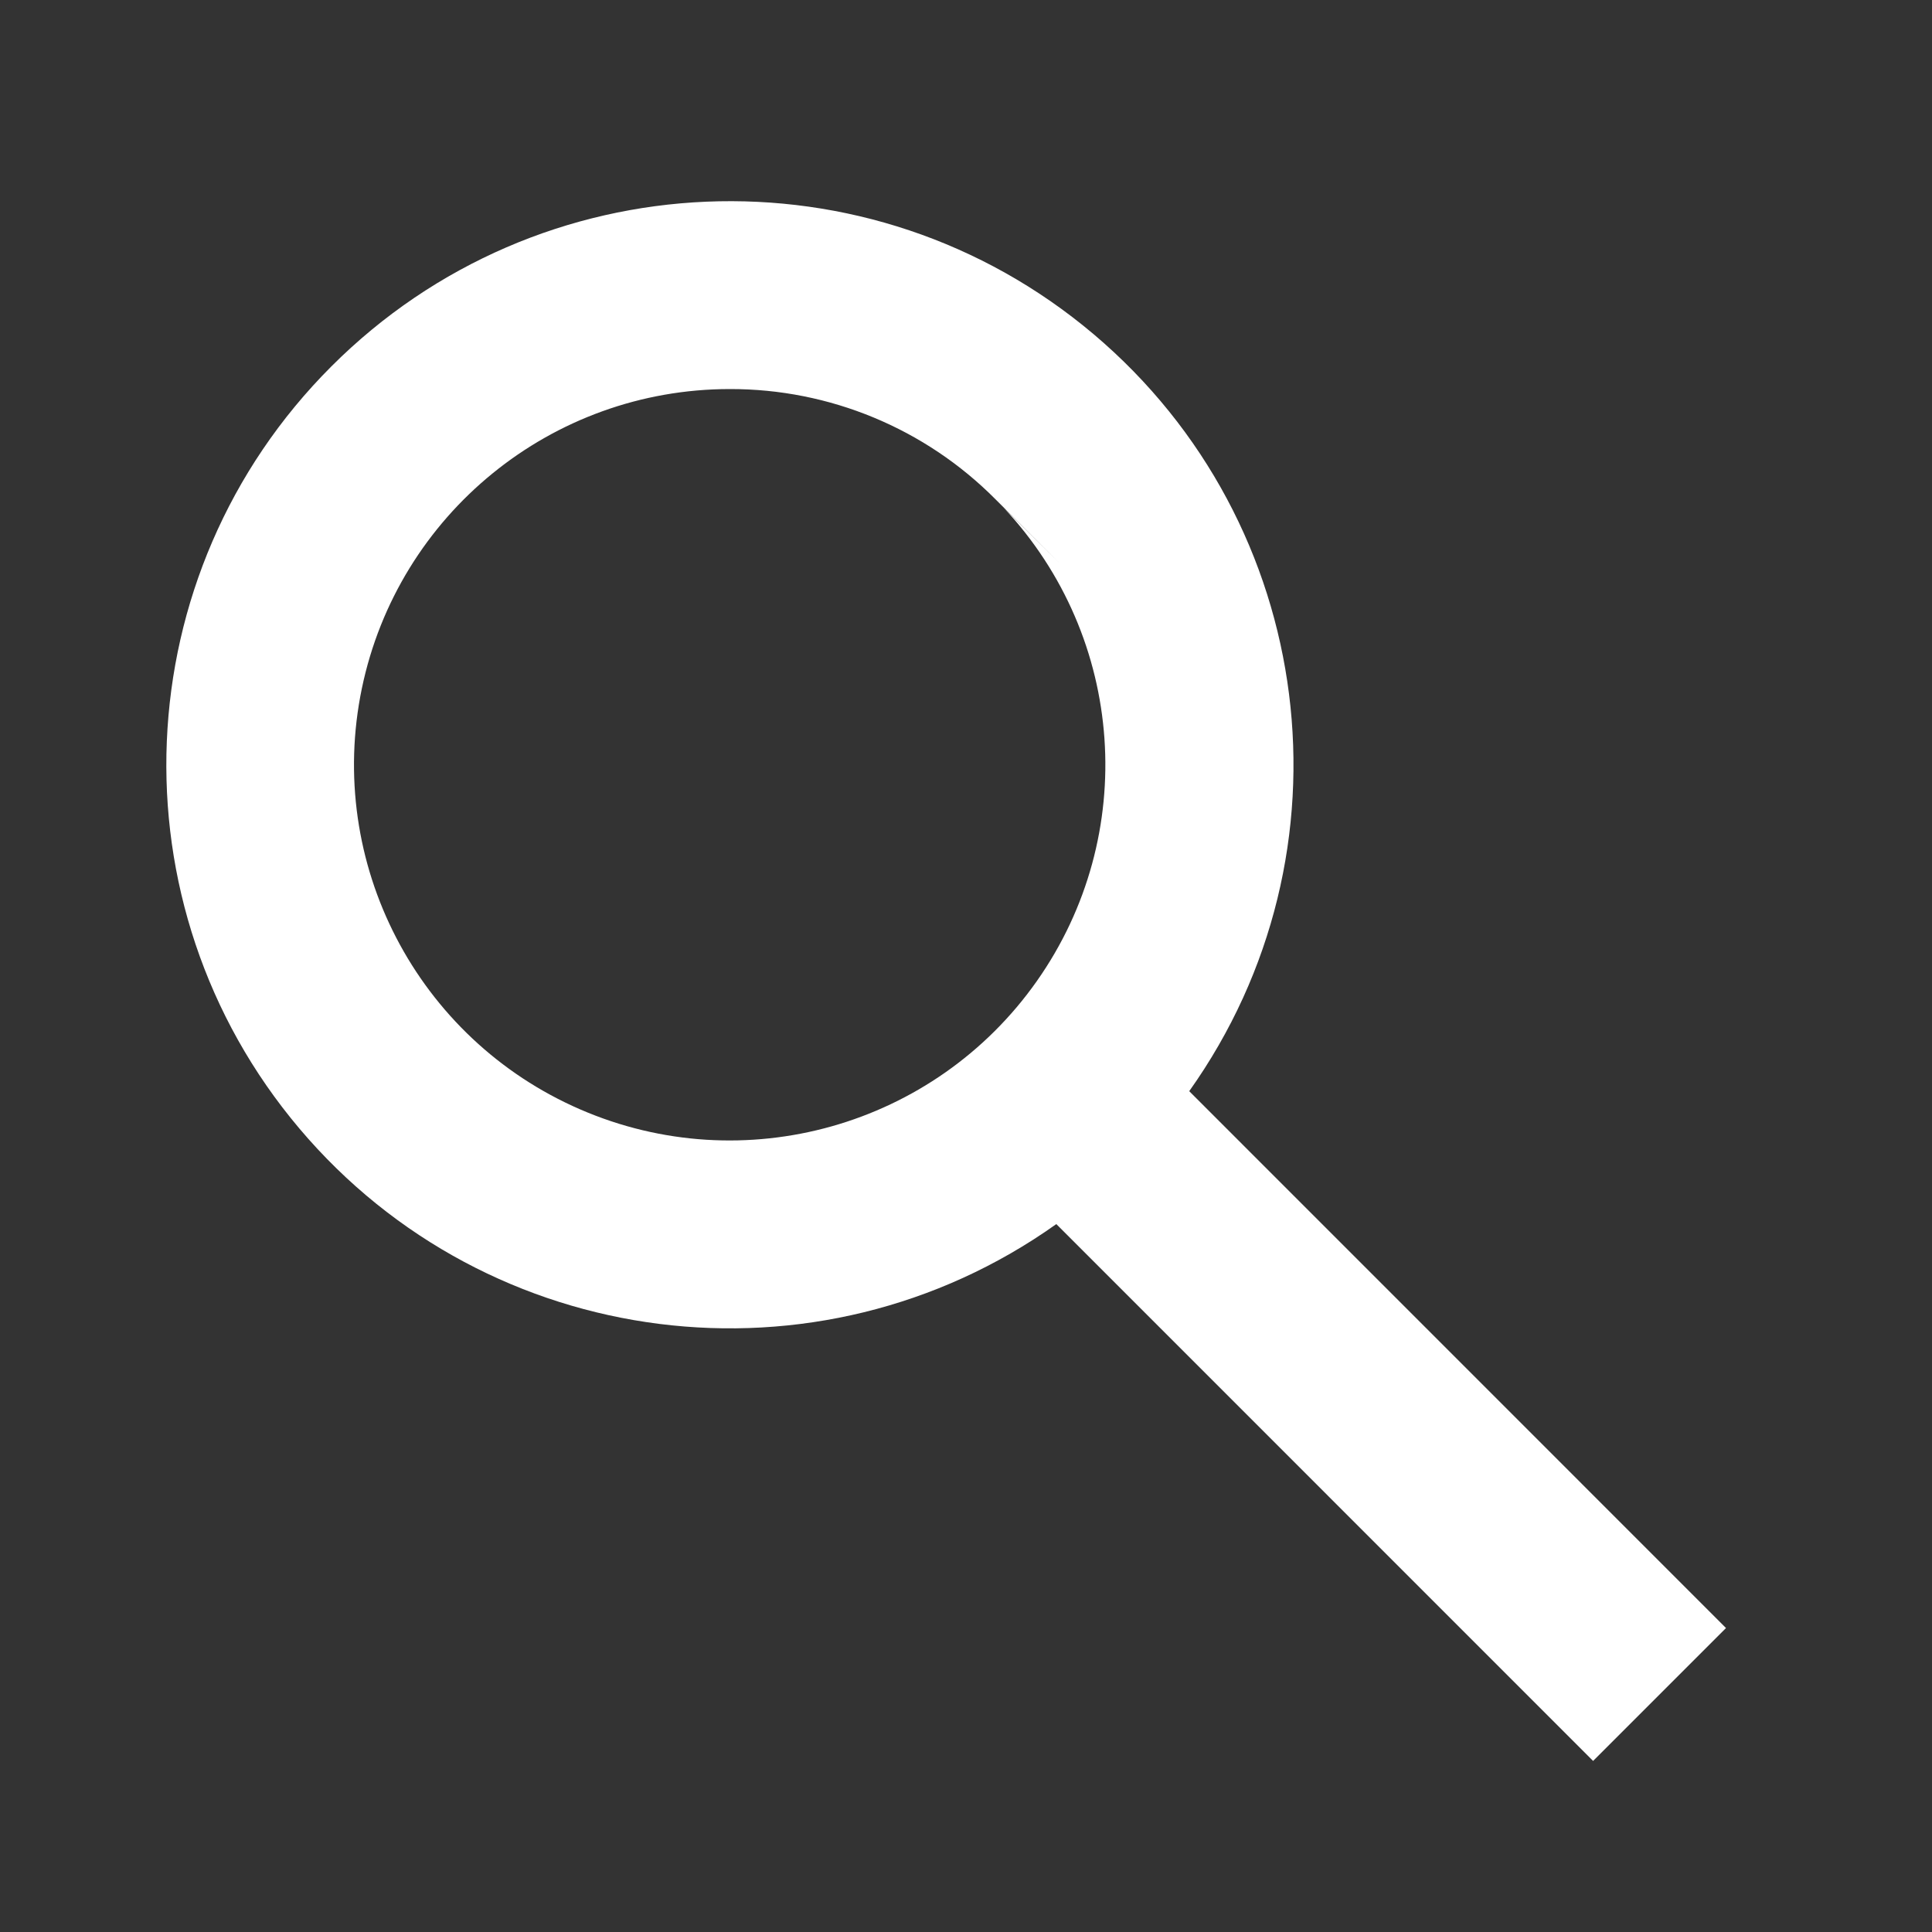 <svg width="24" height="24" viewBox="0 0 24 24" fill="none" xmlns="http://www.w3.org/2000/svg">
<rect x="0" y="0" width="24" height="24" fill="#333333" stroke="none"/>
<g clip-path="url(#clip0_102_33)">
<path d="M19.79 21.875L13.122 15.206C10.156 17.315 6.069 16.799 3.72 14.02C1.371 11.24 1.543 7.124 4.117 4.551C6.69 1.977 10.806 1.803 13.586 4.152C16.366 6.502 16.882 10.589 14.773 13.555L21.441 20.224L19.791 21.874L19.79 21.875ZM9.066 4.833C6.853 4.833 4.945 6.386 4.495 8.552C4.046 10.718 5.179 12.902 7.209 13.782C9.239 14.662 11.608 13.995 12.881 12.186C14.154 10.377 13.982 7.922 12.469 6.308L13.175 7.008L12.379 6.215L12.365 6.201C11.492 5.322 10.304 4.83 9.066 4.833Z" fill="white"/>
</g>
<defs>
<clipPath id="clip0_102_33">
<rect width="24" height="24" fill="white"/>
</clipPath>
</defs>
</svg>
